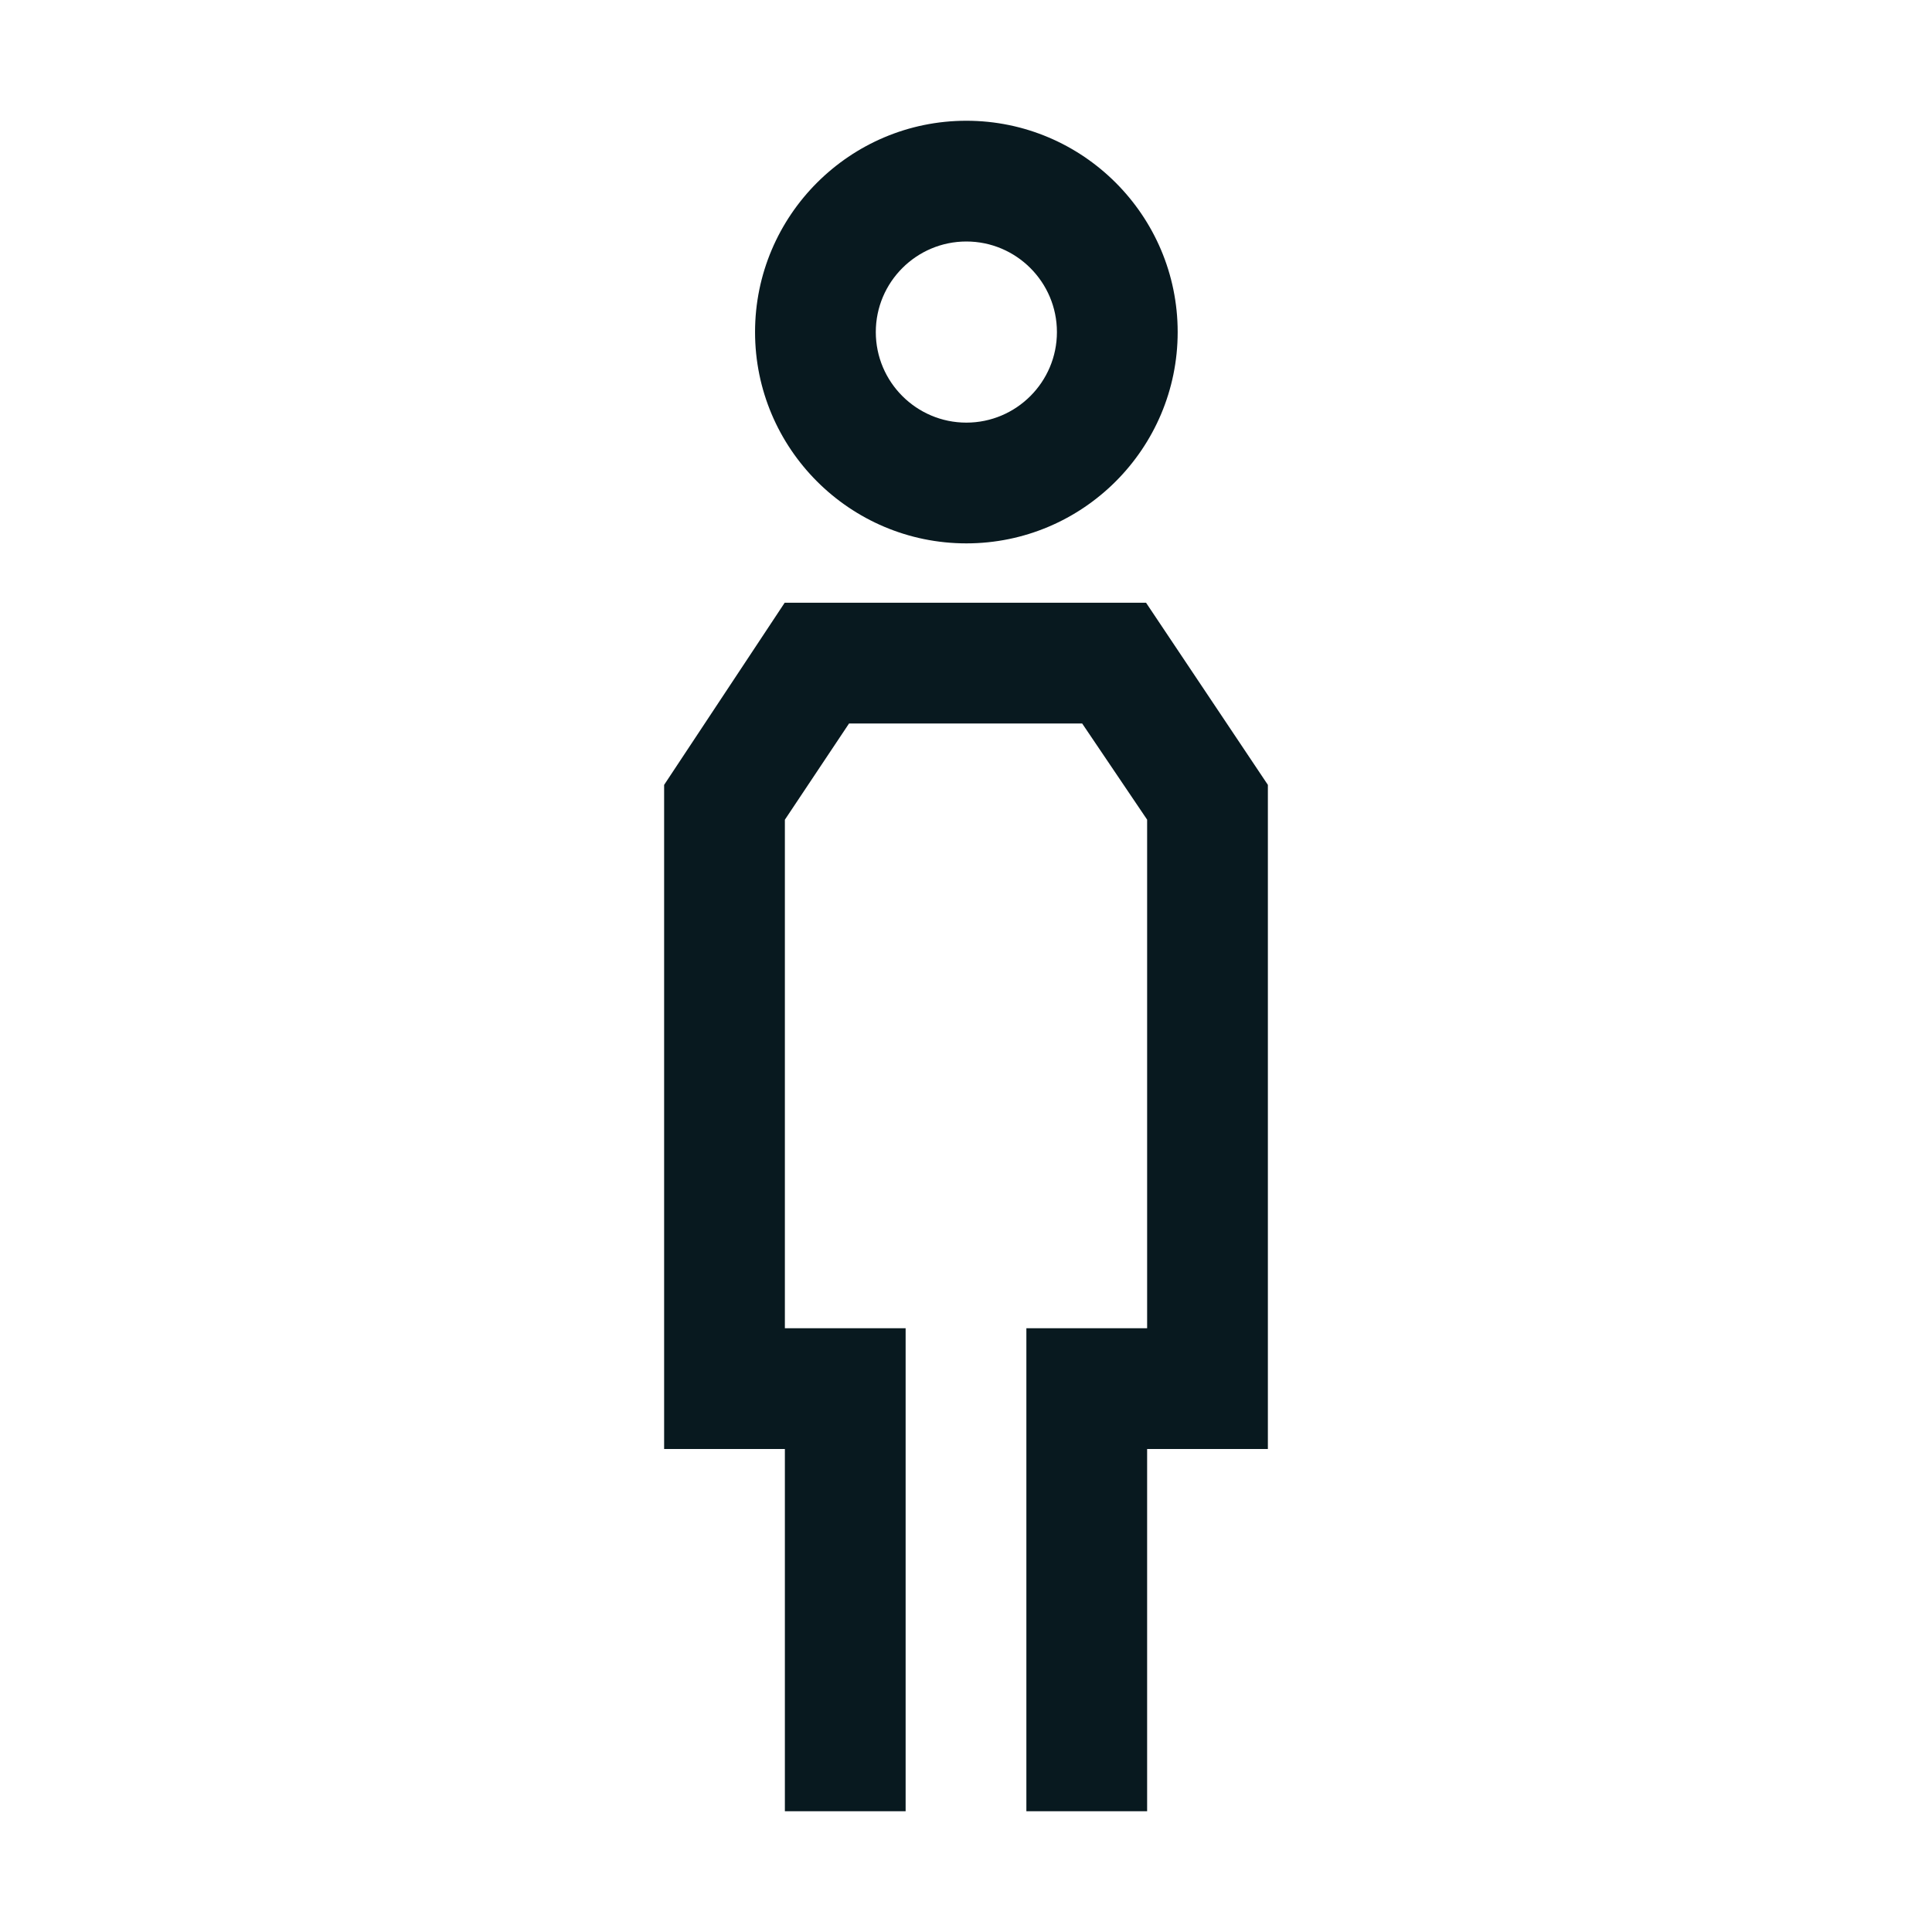 <?xml version="1.0" encoding="UTF-8"?>
<svg id="Motiv" xmlns="http://www.w3.org/2000/svg" viewBox="0 0 32 32">
  <path d="M16.006,9c1.93,0,3.5-1.57,3.5-3.5s-1.57-3.5-3.5-3.5-3.5,1.57-3.5,3.5,1.57,3.5,3.5,3.5ZM16.006,4c.827,0,1.5.673,1.5,1.5s-.673,1.5-1.5,1.5-1.5-.673-1.5-1.5.673-1.5,1.5-1.5Z" fill="#08191f" stroke-width="0"/>
  <polygon points="18.982 9.983 12.997 9.983 11 13 11 24 13 24 13 30 15 30 15 22 13 22 13 13.577 14.063 11.983 17.924 11.983 19 13.576 19 22 17 22 17 30 19 30 19 24 21 24 21 13 18.982 9.983" fill="#08191f" stroke-width="0"/>
</svg>